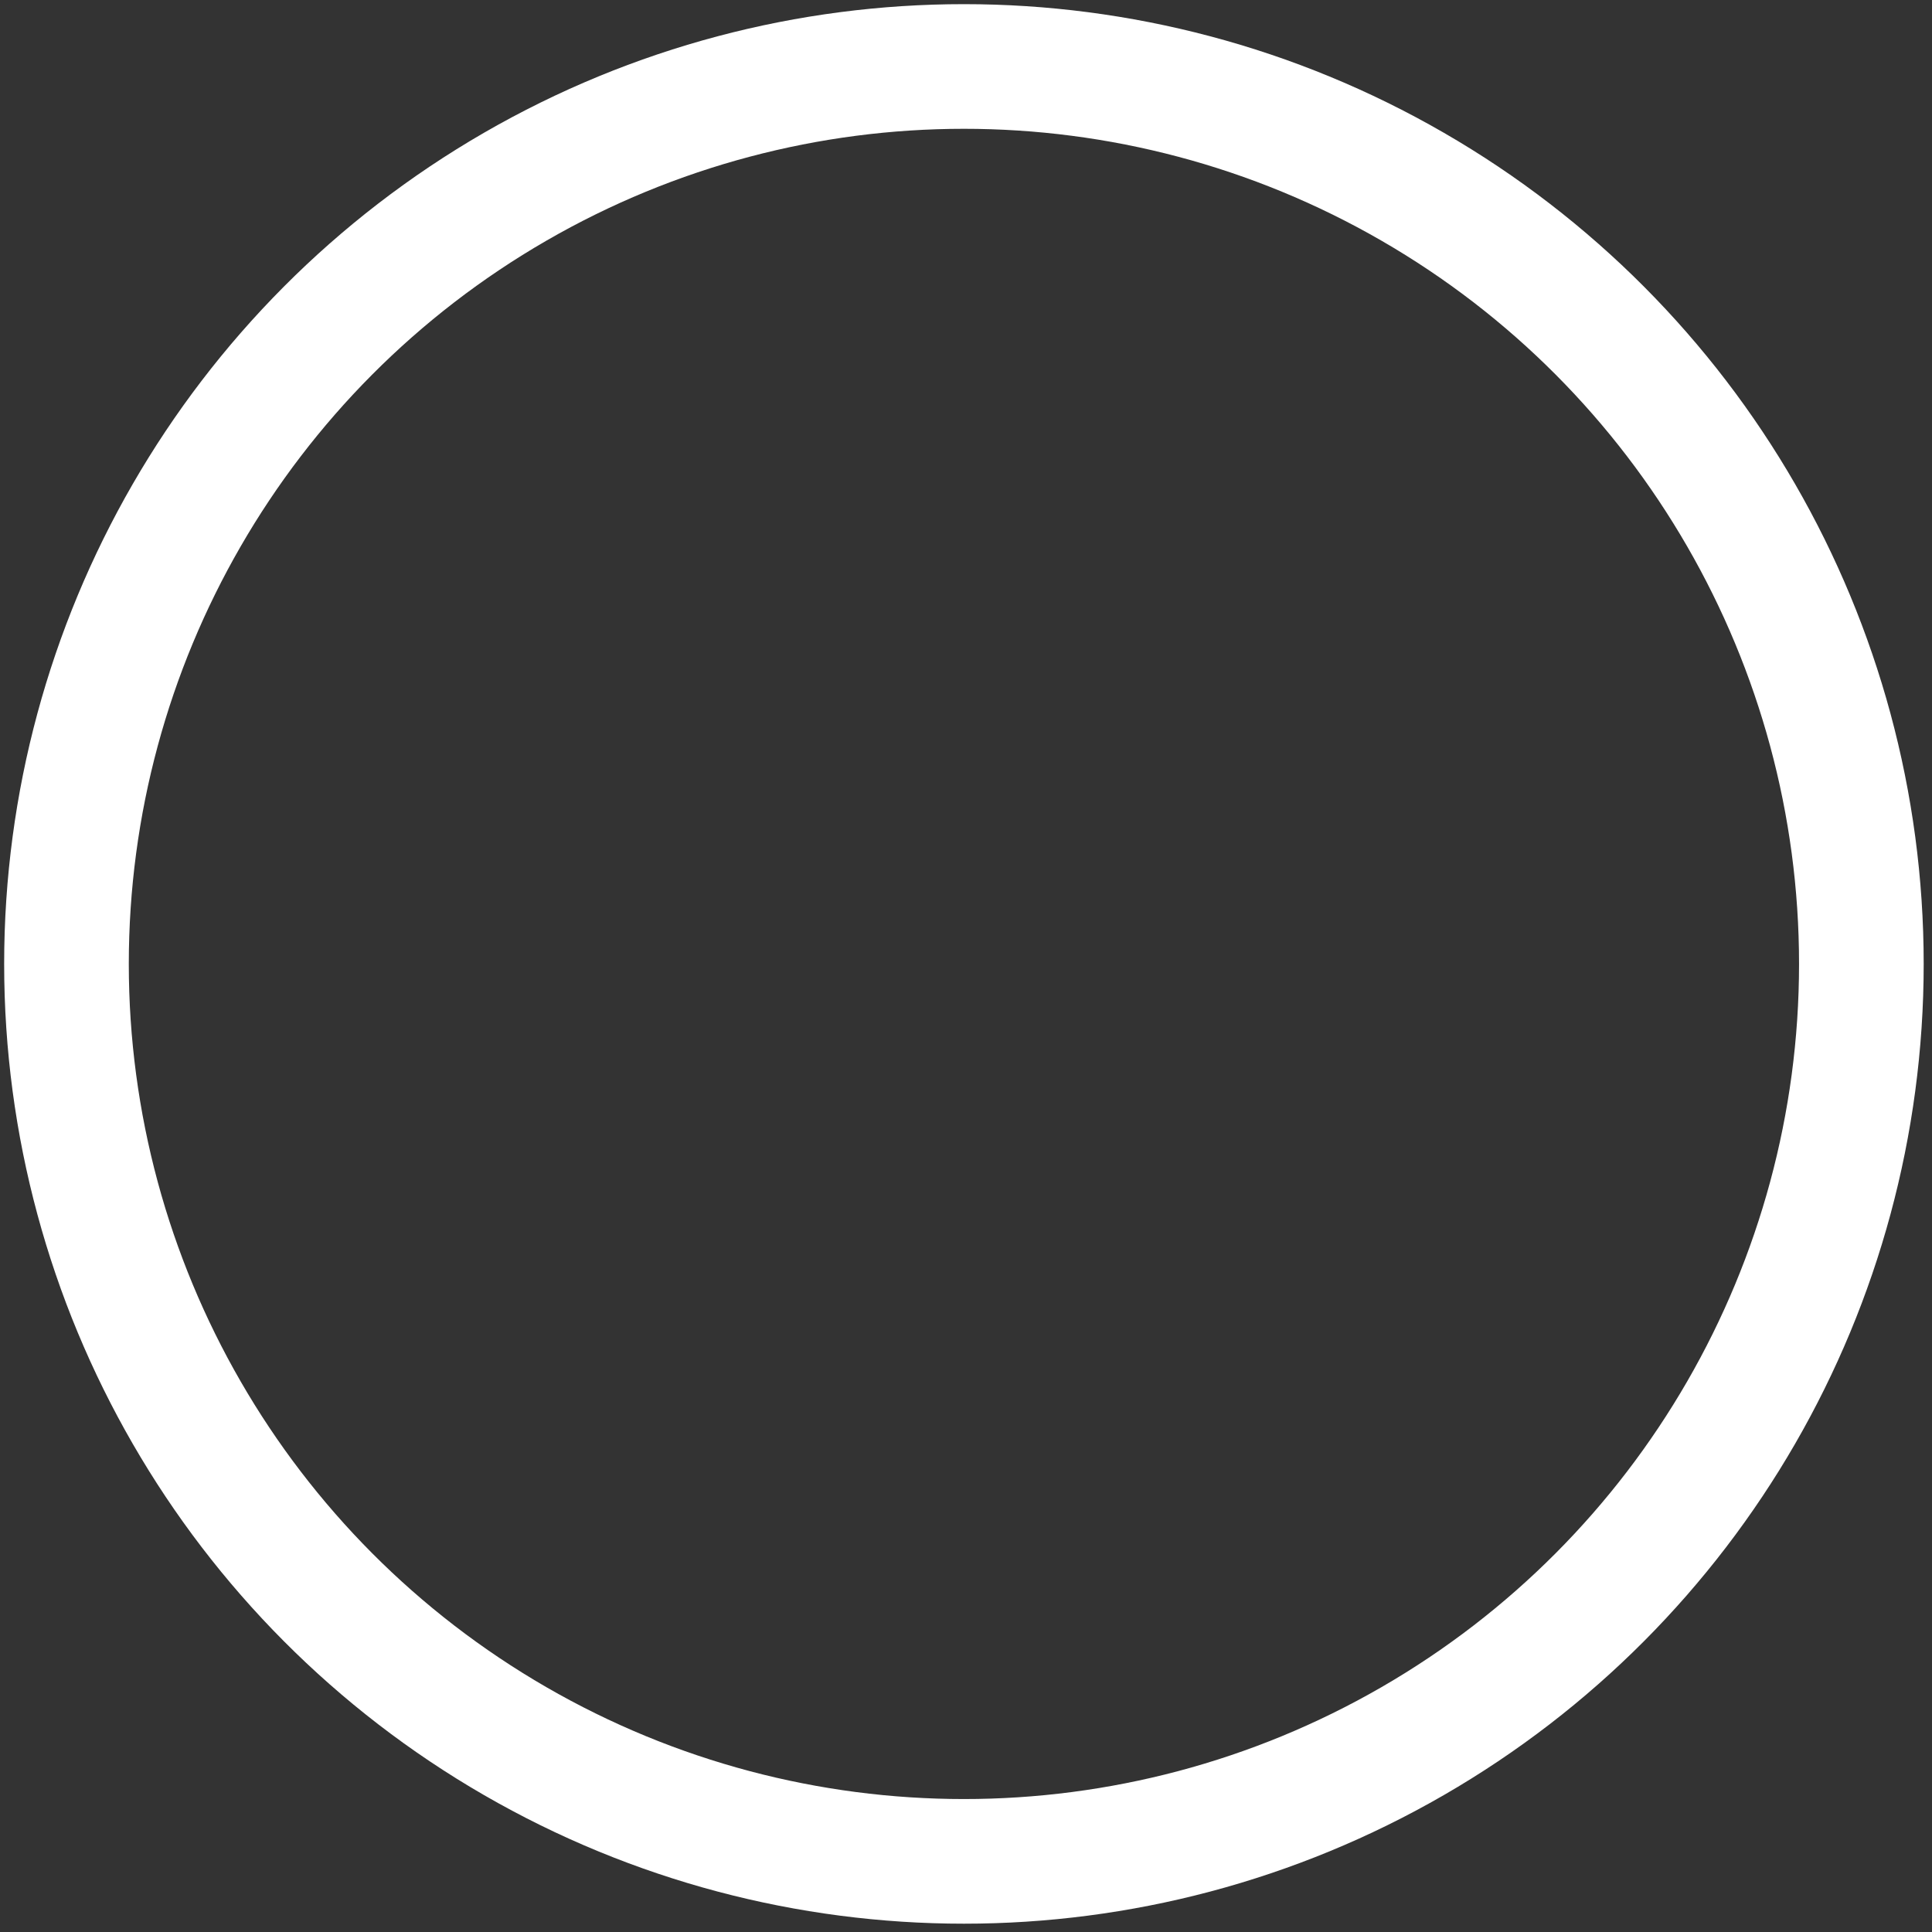 <?xml version="1.0" encoding="utf-8"?>
<!-- Generator: Adobe Illustrator 19.0.0, SVG Export Plug-In . SVG Version: 6.00 Build 0)  -->
<svg version="1.1" xmlns="http://www.w3.org/2000/svg" xmlns:xlink="http://www.w3.org/1999/xlink" x="0px" y="0px"
	 viewBox="0 0 46.5 46.5" style="enable-background:new 0 0 46.5 46.5;" xml:space="preserve">
<rect x="0" y="0" width="46.5" height="46.5" fill="#333333" stroke="none"/>
<style type="text/css">
	.st0{display:none;}
	.st1{display:inline;fill:#363442;}
	.st2{fill:none;stroke:#FFFFFF;stroke-width:3;stroke-miterlimit:10;}
</style>
<g id="Ebene_2" class="st0">
	<rect id="XMLID_2_" x="-31.7" y="-21.8" class="st1" width="90" height="90"/>
</g>
<g id="Ebene_4">
	<circle id="XMLID_1_" class="st2" cx="23.2" cy="23.2" r="21.6"/>
</g>
</svg>
